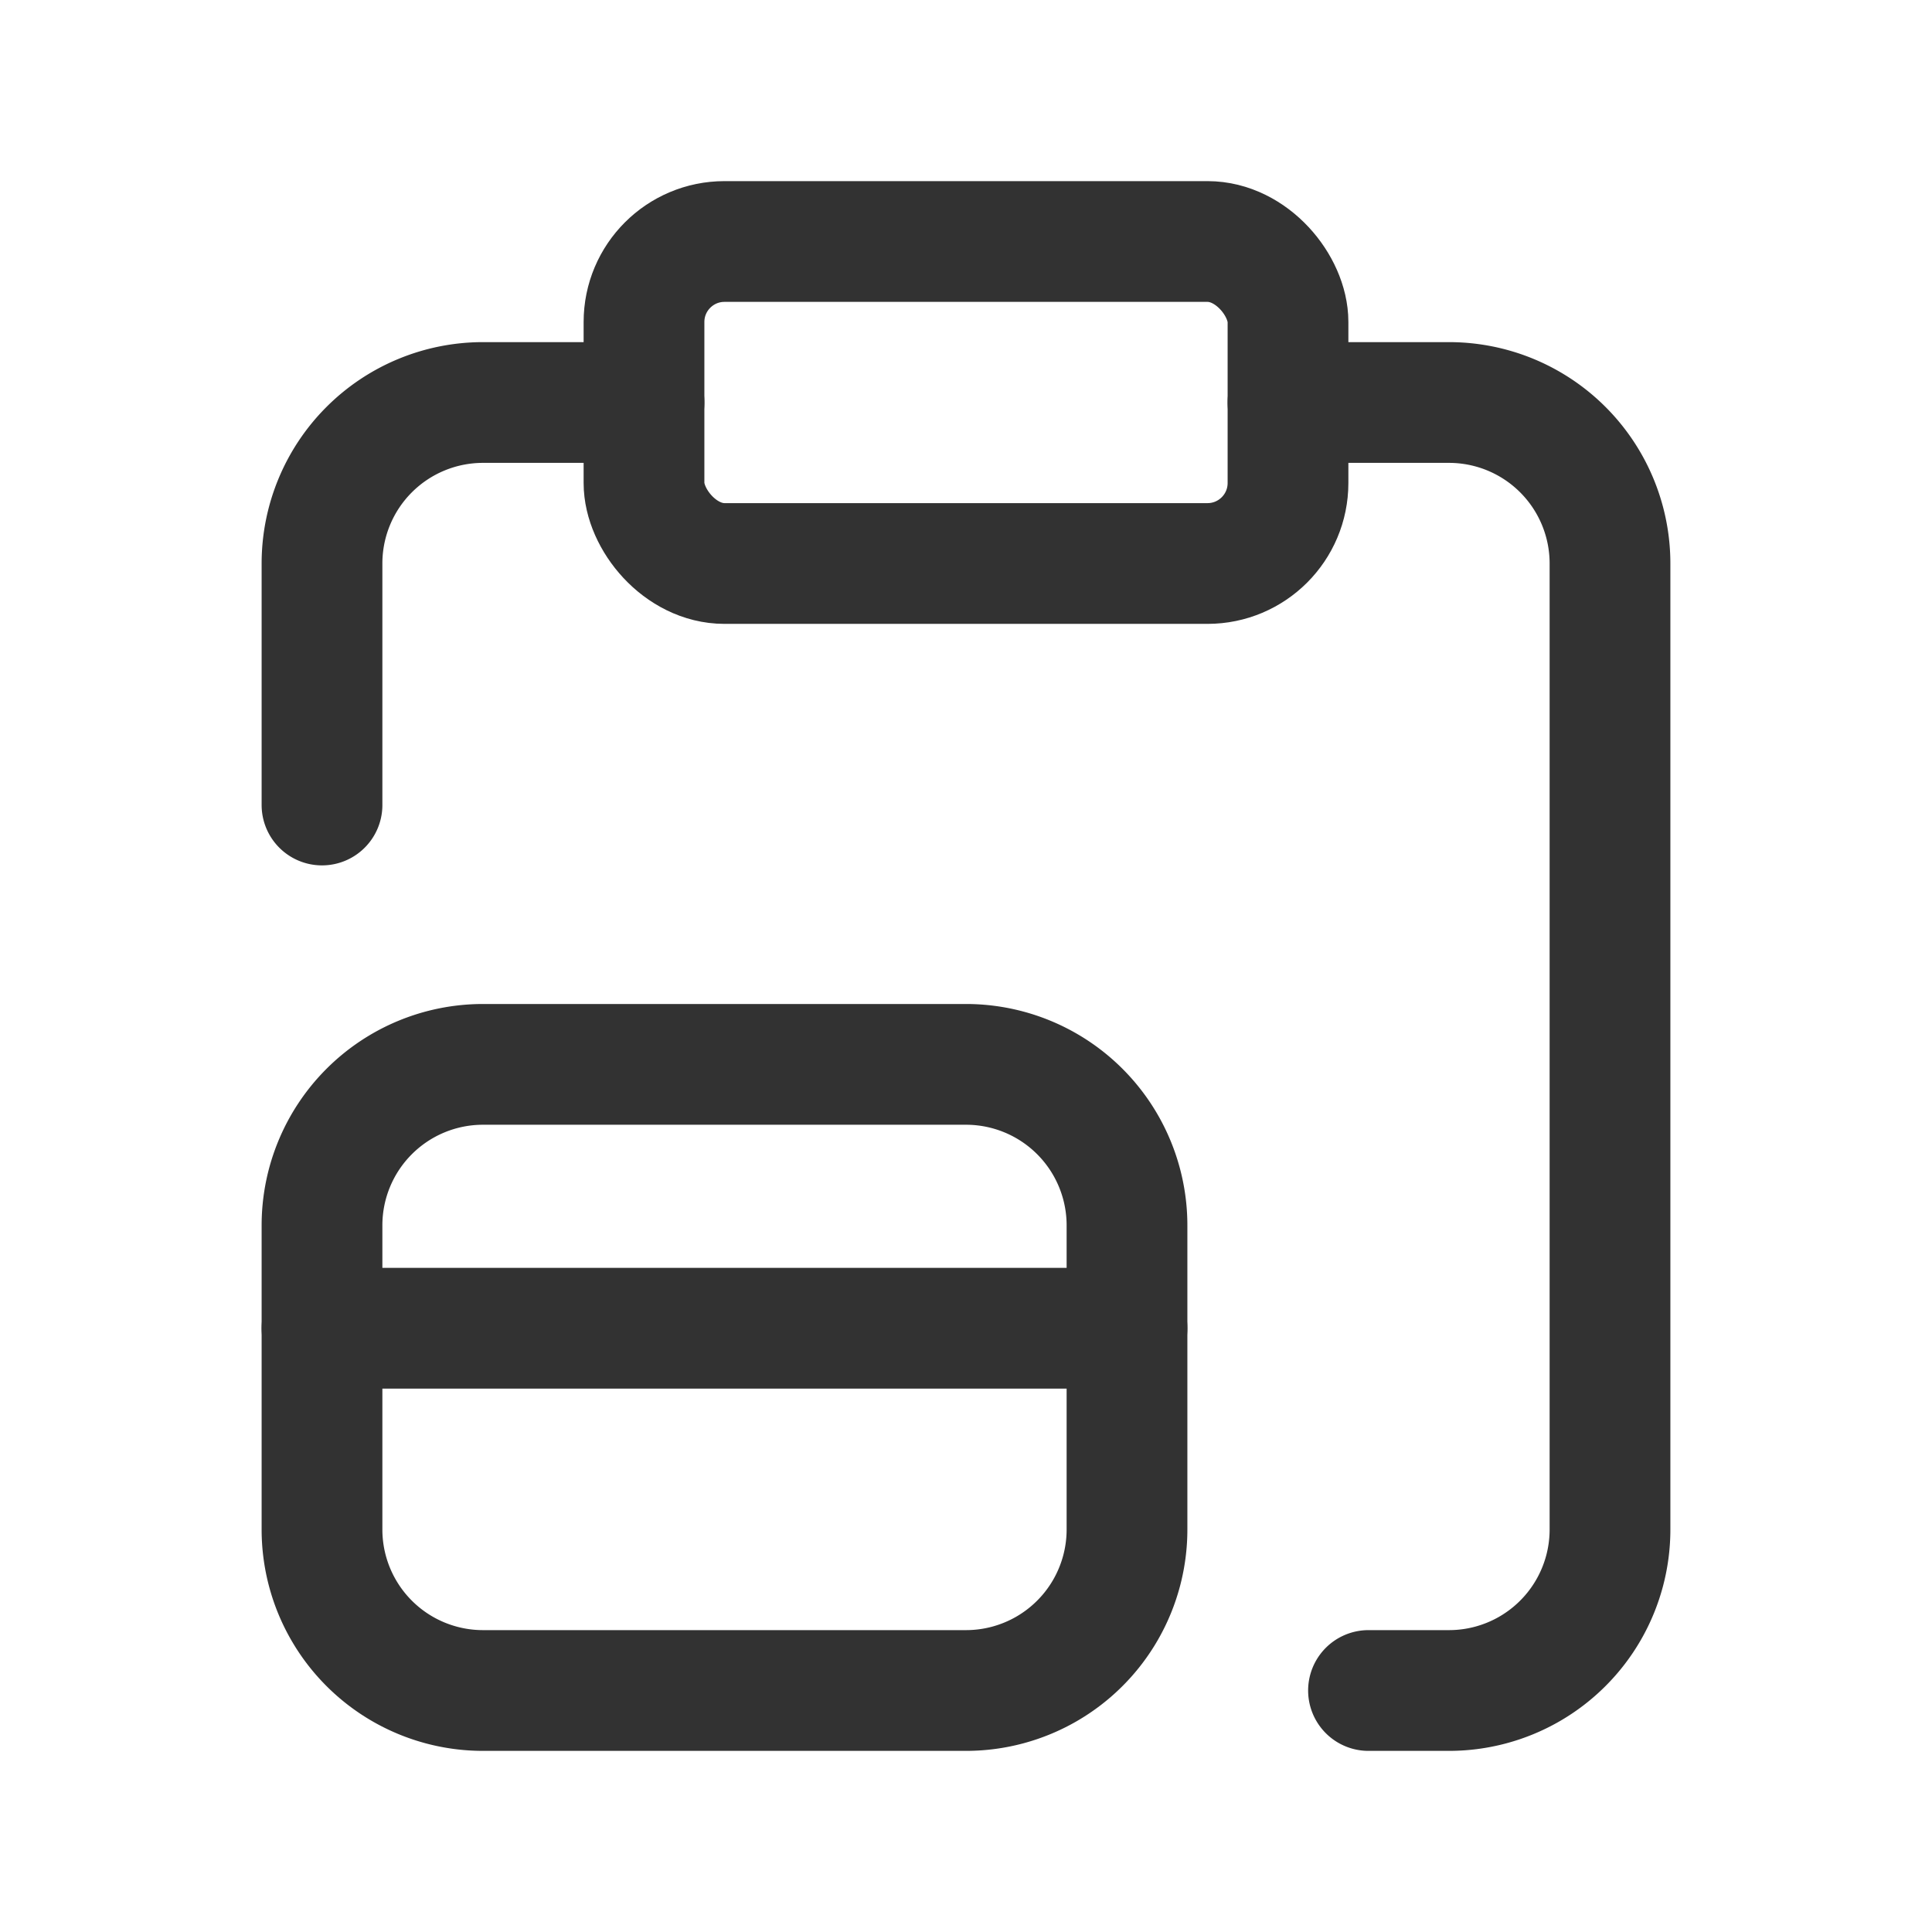 <svg id="Layer_3" data-name="Layer 3" xmlns="http://www.w3.org/2000/svg" viewBox="0 0 24 24"><path d="M16,5h2a2,2,0,0,1,2,2V19a2,2,0,0,1-2,2H17" fill="none" stroke="#323232" stroke-linecap="round" stroke-linejoin="round" stroke-width="1.5"/><rect x="8" y="3" width="8" height="4" rx="1" stroke-width="1.5" stroke="#323232" stroke-linecap="round" stroke-linejoin="round" fill="none"/><path d="M8,5H6A2,2,0,0,0,4,7v3" fill="none" stroke="#323232" stroke-linecap="round" stroke-linejoin="round" stroke-width="1.5"/><path d="M4,15.222V19a2,2,0,0,0,2,2h6a2,2,0,0,0,2-2V15.222a2,2,0,0,0-2-2H6A2,2,0,0,0,4,15.222Z" fill="none" stroke="#323232" stroke-linecap="round" stroke-linejoin="round" stroke-width="1.5"/><path d="M14,16.5H4" fill="none" stroke="#323232" stroke-linecap="round" stroke-linejoin="round" stroke-width="1.5"/><rect width="24" height="24" fill="none"/></svg>